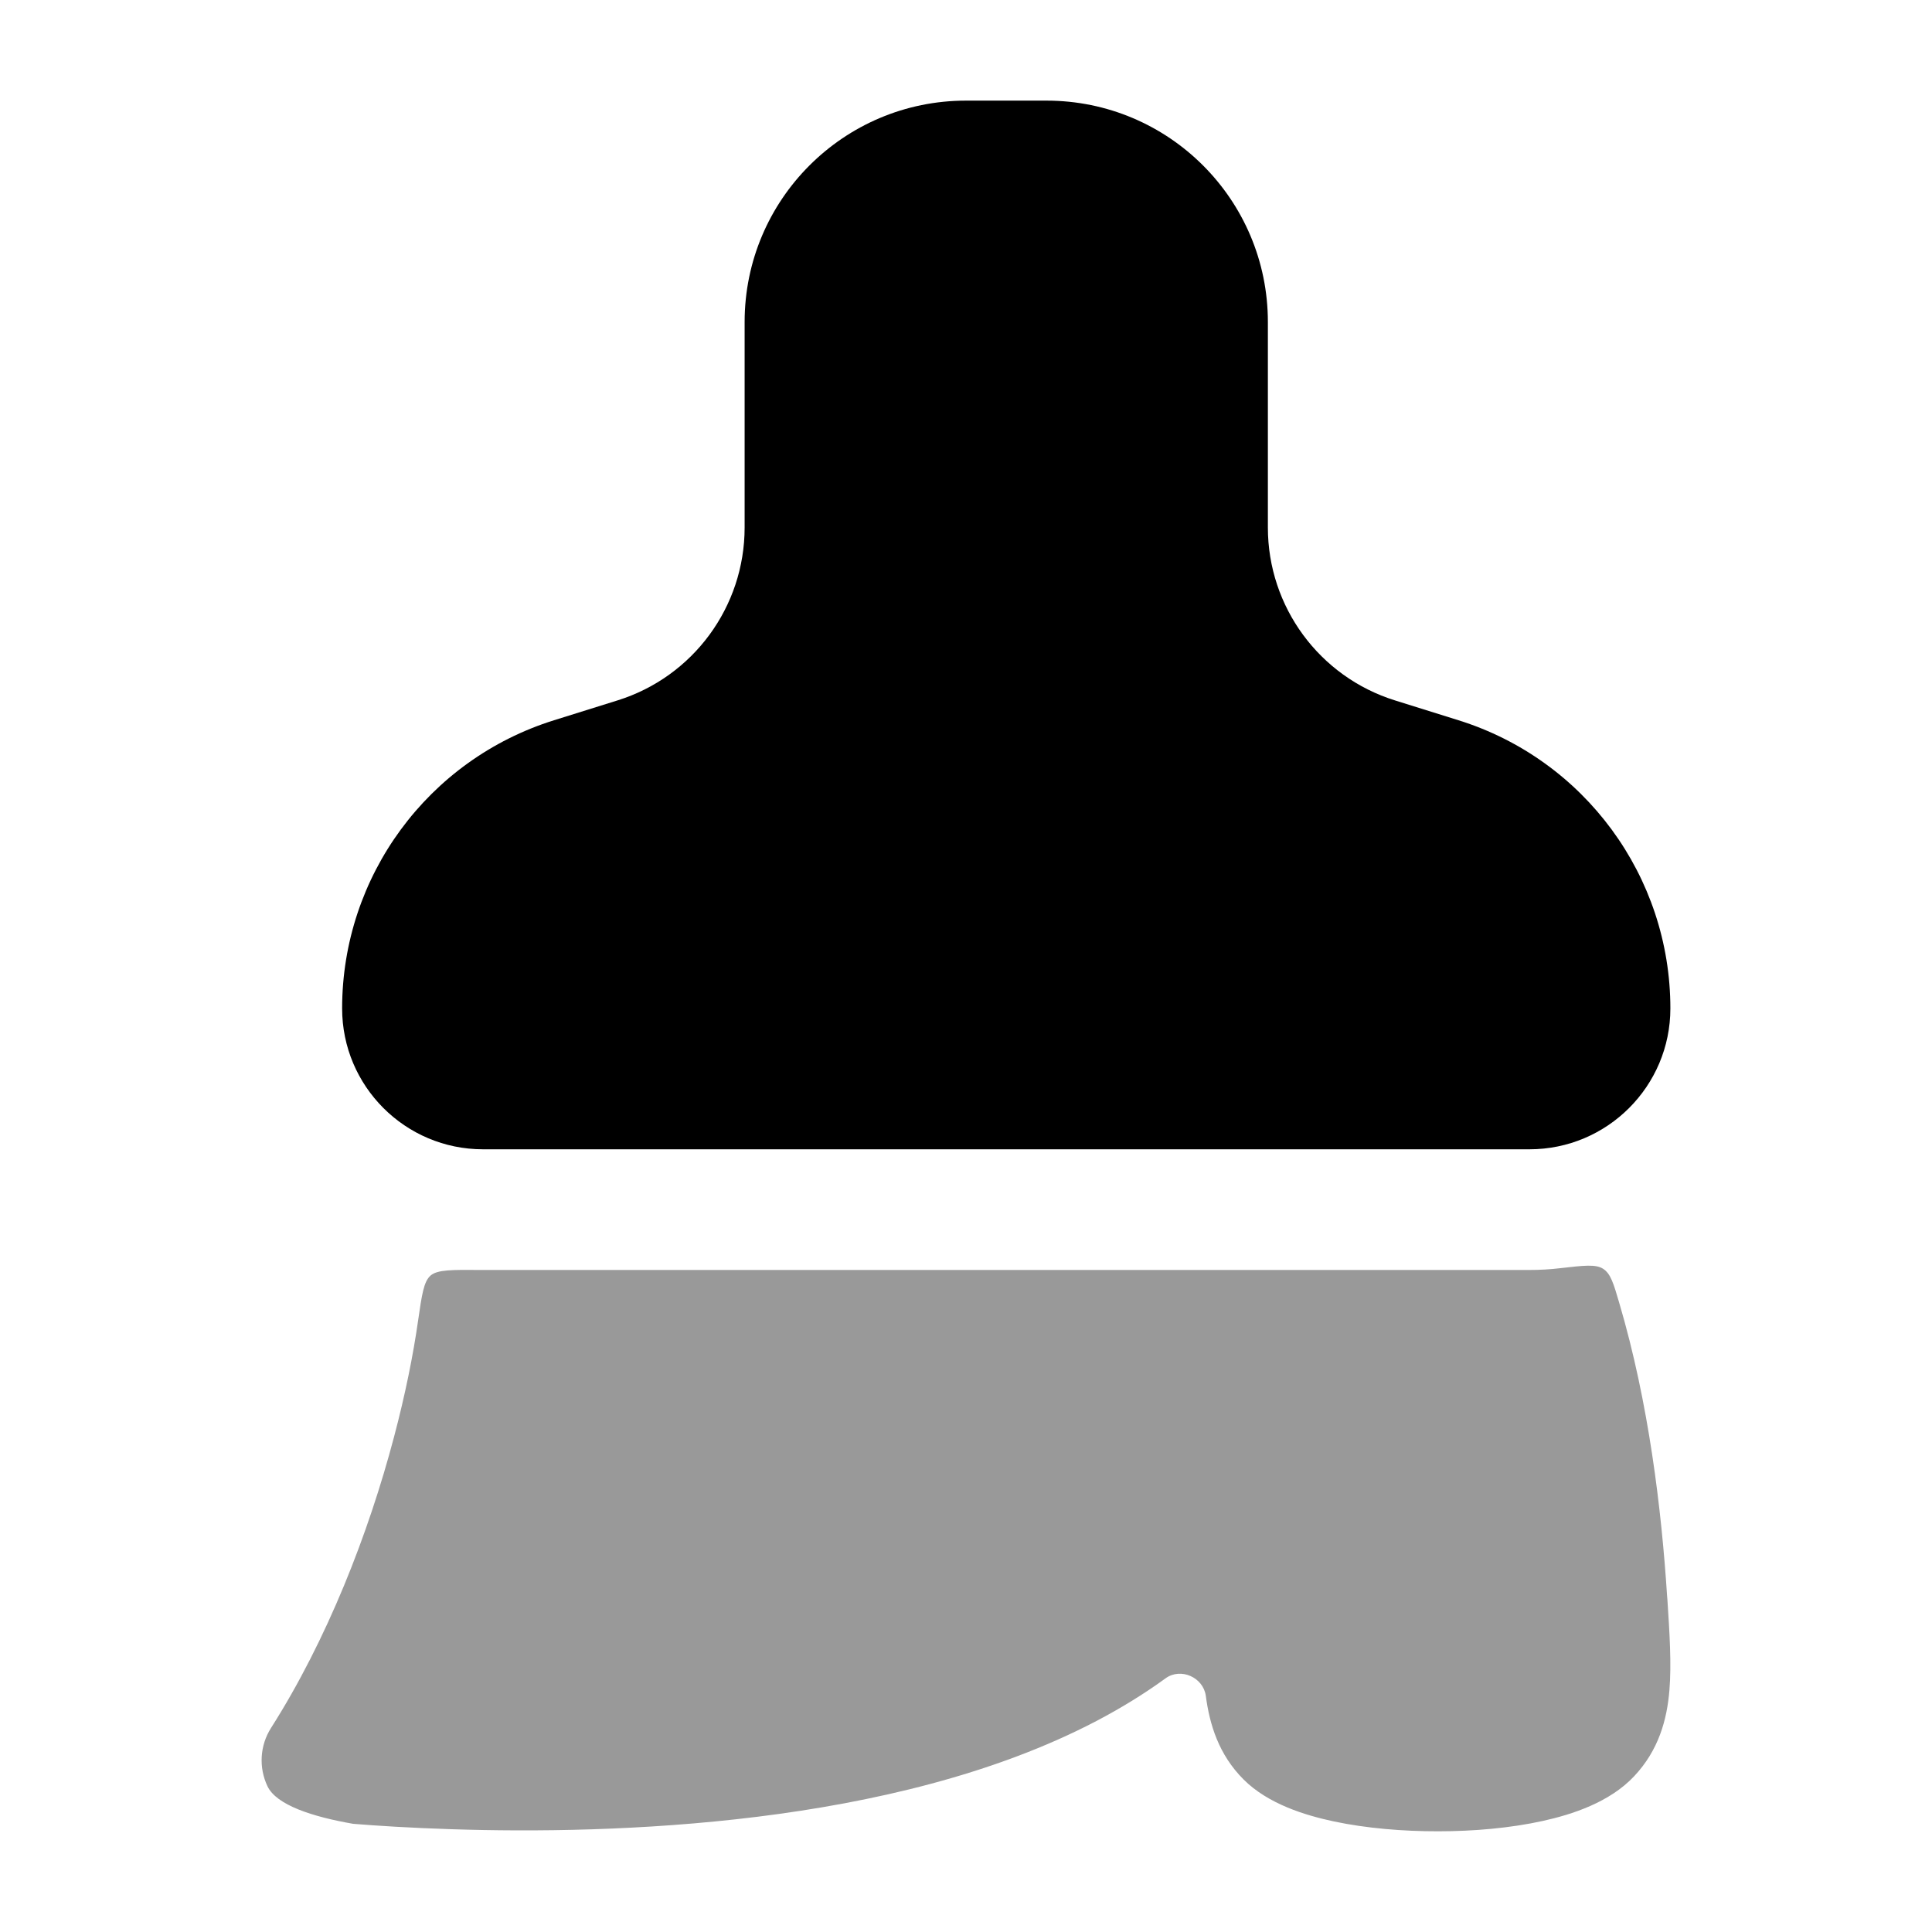 <svg width="24" height="24" viewBox="0 0 24 24" xmlns="http://www.w3.org/2000/svg">
<path d="M9.25 4C9.25 2.481 10.481 1.25 12 1.25H13C14.519 1.25 15.75 2.481 15.75 4V6.553C15.75 7.538 16.39 8.408 17.33 8.701L18.117 8.947C19.683 9.436 20.75 10.886 20.75 12.527C20.75 13.493 19.966 14.277 19 14.277H6C5.034 14.277 4.25 13.493 4.25 12.527C4.25 10.886 5.317 9.436 6.883 8.947L7.67 8.701C8.61 8.408 9.25 7.538 9.25 6.553V4Z" fill="currentColor"/>
<path opacity="0.4" d="M19 15.776H6C5.991 15.776 5.983 15.776 5.974 15.776C5.614 15.773 5.434 15.772 5.349 15.845C5.264 15.919 5.241 16.08 5.194 16.403C5.133 16.831 5.035 17.321 4.895 17.849C4.577 19.054 4.064 20.369 3.367 21.465C3.228 21.683 3.212 21.957 3.323 22.19C3.434 22.423 3.88 22.568 4.386 22.656C4.68 22.68 5.099 22.707 5.606 22.723C6.617 22.756 7.988 22.745 9.413 22.568C10.83 22.392 12.347 22.045 13.62 21.379C13.919 21.222 14.208 21.046 14.48 20.848C14.668 20.712 14.947 20.836 14.979 21.066C15.026 21.422 15.139 21.797 15.449 22.106C15.754 22.411 16.215 22.551 16.572 22.627C16.97 22.711 17.425 22.75 17.867 22.749C18.308 22.749 18.765 22.709 19.167 22.62C19.528 22.54 19.994 22.391 20.3 22.065C20.604 21.742 20.708 21.364 20.738 20.997C20.765 20.673 20.74 20.284 20.713 19.871L20.709 19.823C20.64 18.757 20.483 17.43 20.114 16.182C20.044 15.943 20.008 15.823 19.917 15.763C19.826 15.702 19.677 15.72 19.38 15.754C19.255 15.769 19.128 15.776 19 15.776Z" fill="currentColor"/>
</svg>
